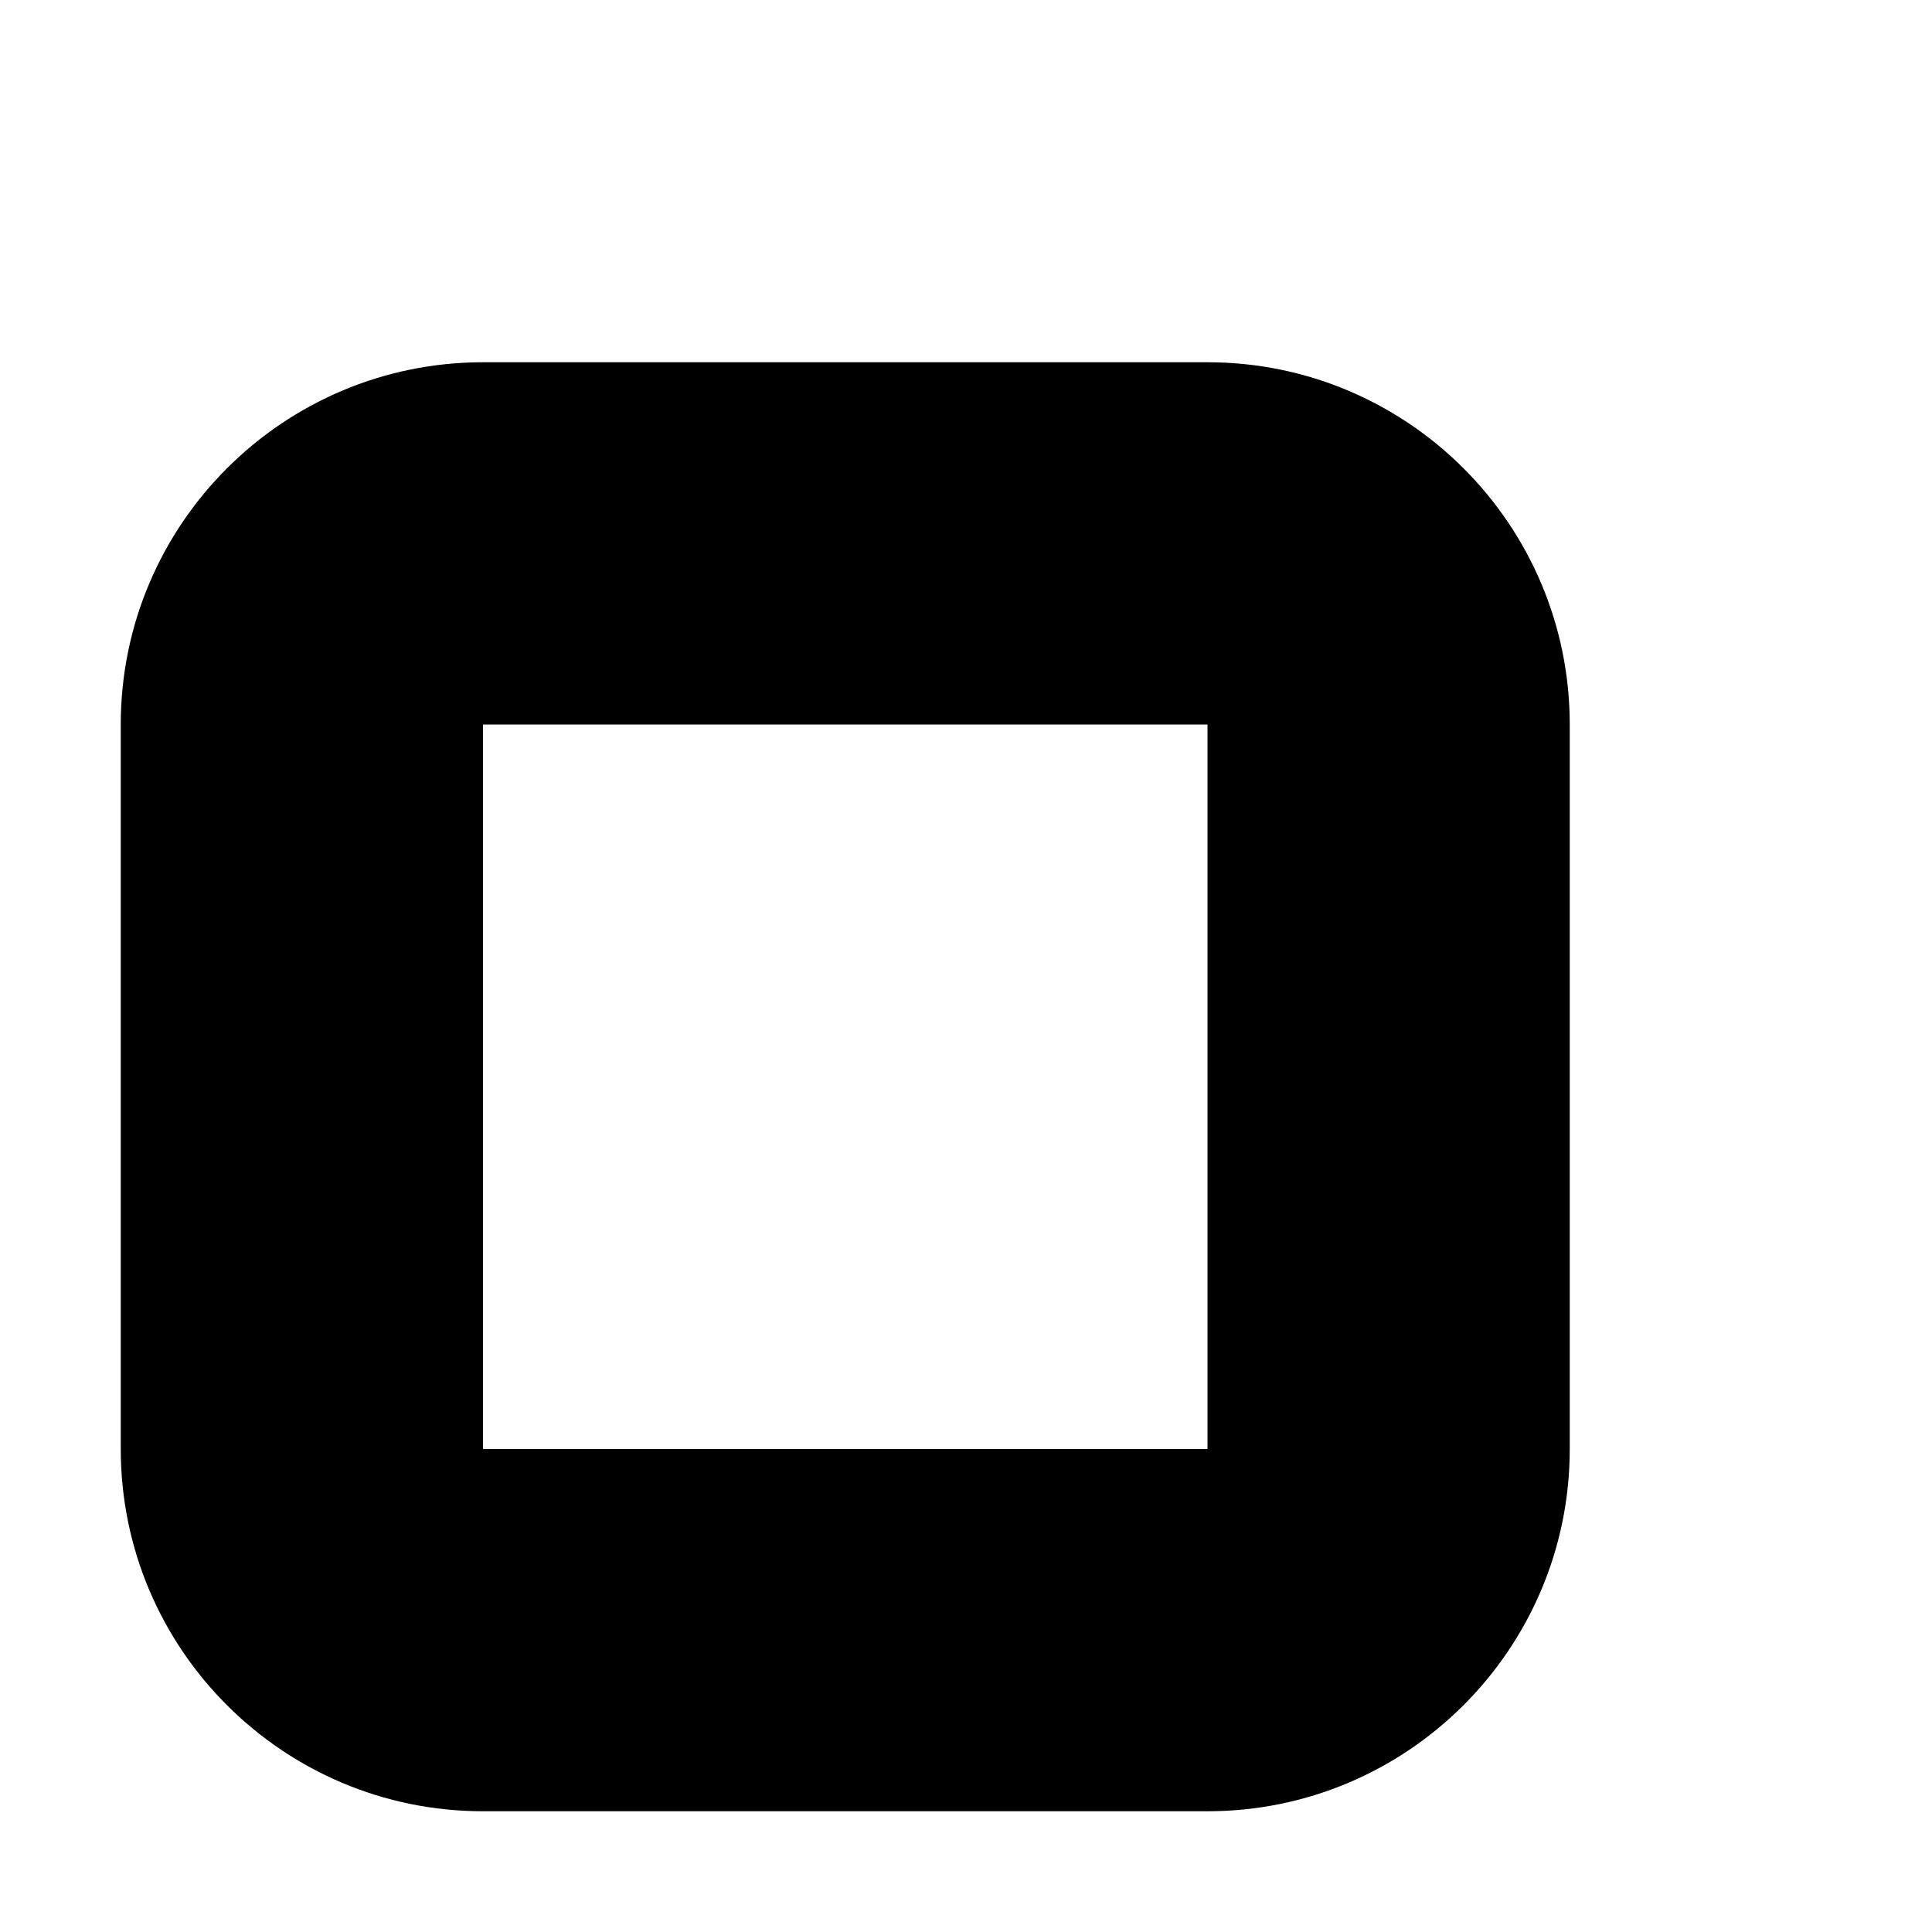 ﻿<?xml version="1.0" encoding="utf-8"?>
<svg version="1.1" xmlns:xlink="http://www.w3.org/1999/xlink" width="4px" height="4px" xmlns="http://www.w3.org/2000/svg">
  <defs>
    <pattern id="BGPattern" patternUnits="userSpaceOnUse" alignment="0 0" imageRepeat="None" />
    <mask fill="white" id="Clip5880">
      <path d="M 2.5 0.75  L 1 0.75  C 0.586 0.75  0.25 1.086  0.25 1.5  L 0.25 3  C 0.25 3.414  0.586 3.75  1 3.75  L 2.5 3.75  C 2.914 3.75  3.25 3.414  3.25 3  L 3.25 1.5  C 3.25 1.086  2.914 0.75  2.5 0.75  Z M 1 1.5  L 2.5 1.5  L 2.5 3  L 1 3  L 1 1.5  Z " fill-rule="evenodd" />
    </mask>
  </defs>
  <g>
    <path d="M 2.5 0.75  L 1 0.75  C 0.586 0.75  0.25 1.086  0.25 1.5  L 0.25 3  C 0.25 3.414  0.586 3.75  1 3.75  L 2.5 3.75  C 2.914 3.75  3.25 3.414  3.25 3  L 3.25 1.5  C 3.25 1.086  2.914 0.75  2.5 0.75  Z M 1 1.5  L 2.5 1.5  L 2.5 3  L 1 3  L 1 1.5  Z " fill-rule="nonzero" fill="rgba(0, 0, 0, 1)" stroke="none" class="fill" />
    <path d="M 2.5 0.75  L 1 0.75  C 0.586 0.75  0.25 1.086  0.25 1.5  L 0.25 3  C 0.25 3.414  0.586 3.75  1 3.75  L 2.5 3.75  C 2.914 3.75  3.25 3.414  3.25 3  L 3.25 1.5  C 3.25 1.086  2.914 0.75  2.5 0.75  Z " stroke-width="0" stroke-dasharray="0" stroke="rgba(255, 255, 255, 0)" fill="none" class="stroke" mask="url(#Clip5880)" />
    <path d="M 1 1.5  L 2.5 1.5  L 2.5 3  L 1 3  L 1 1.5  Z " stroke-width="0" stroke-dasharray="0" stroke="rgba(255, 255, 255, 0)" fill="none" class="stroke" mask="url(#Clip5880)" />
  </g>
</svg>